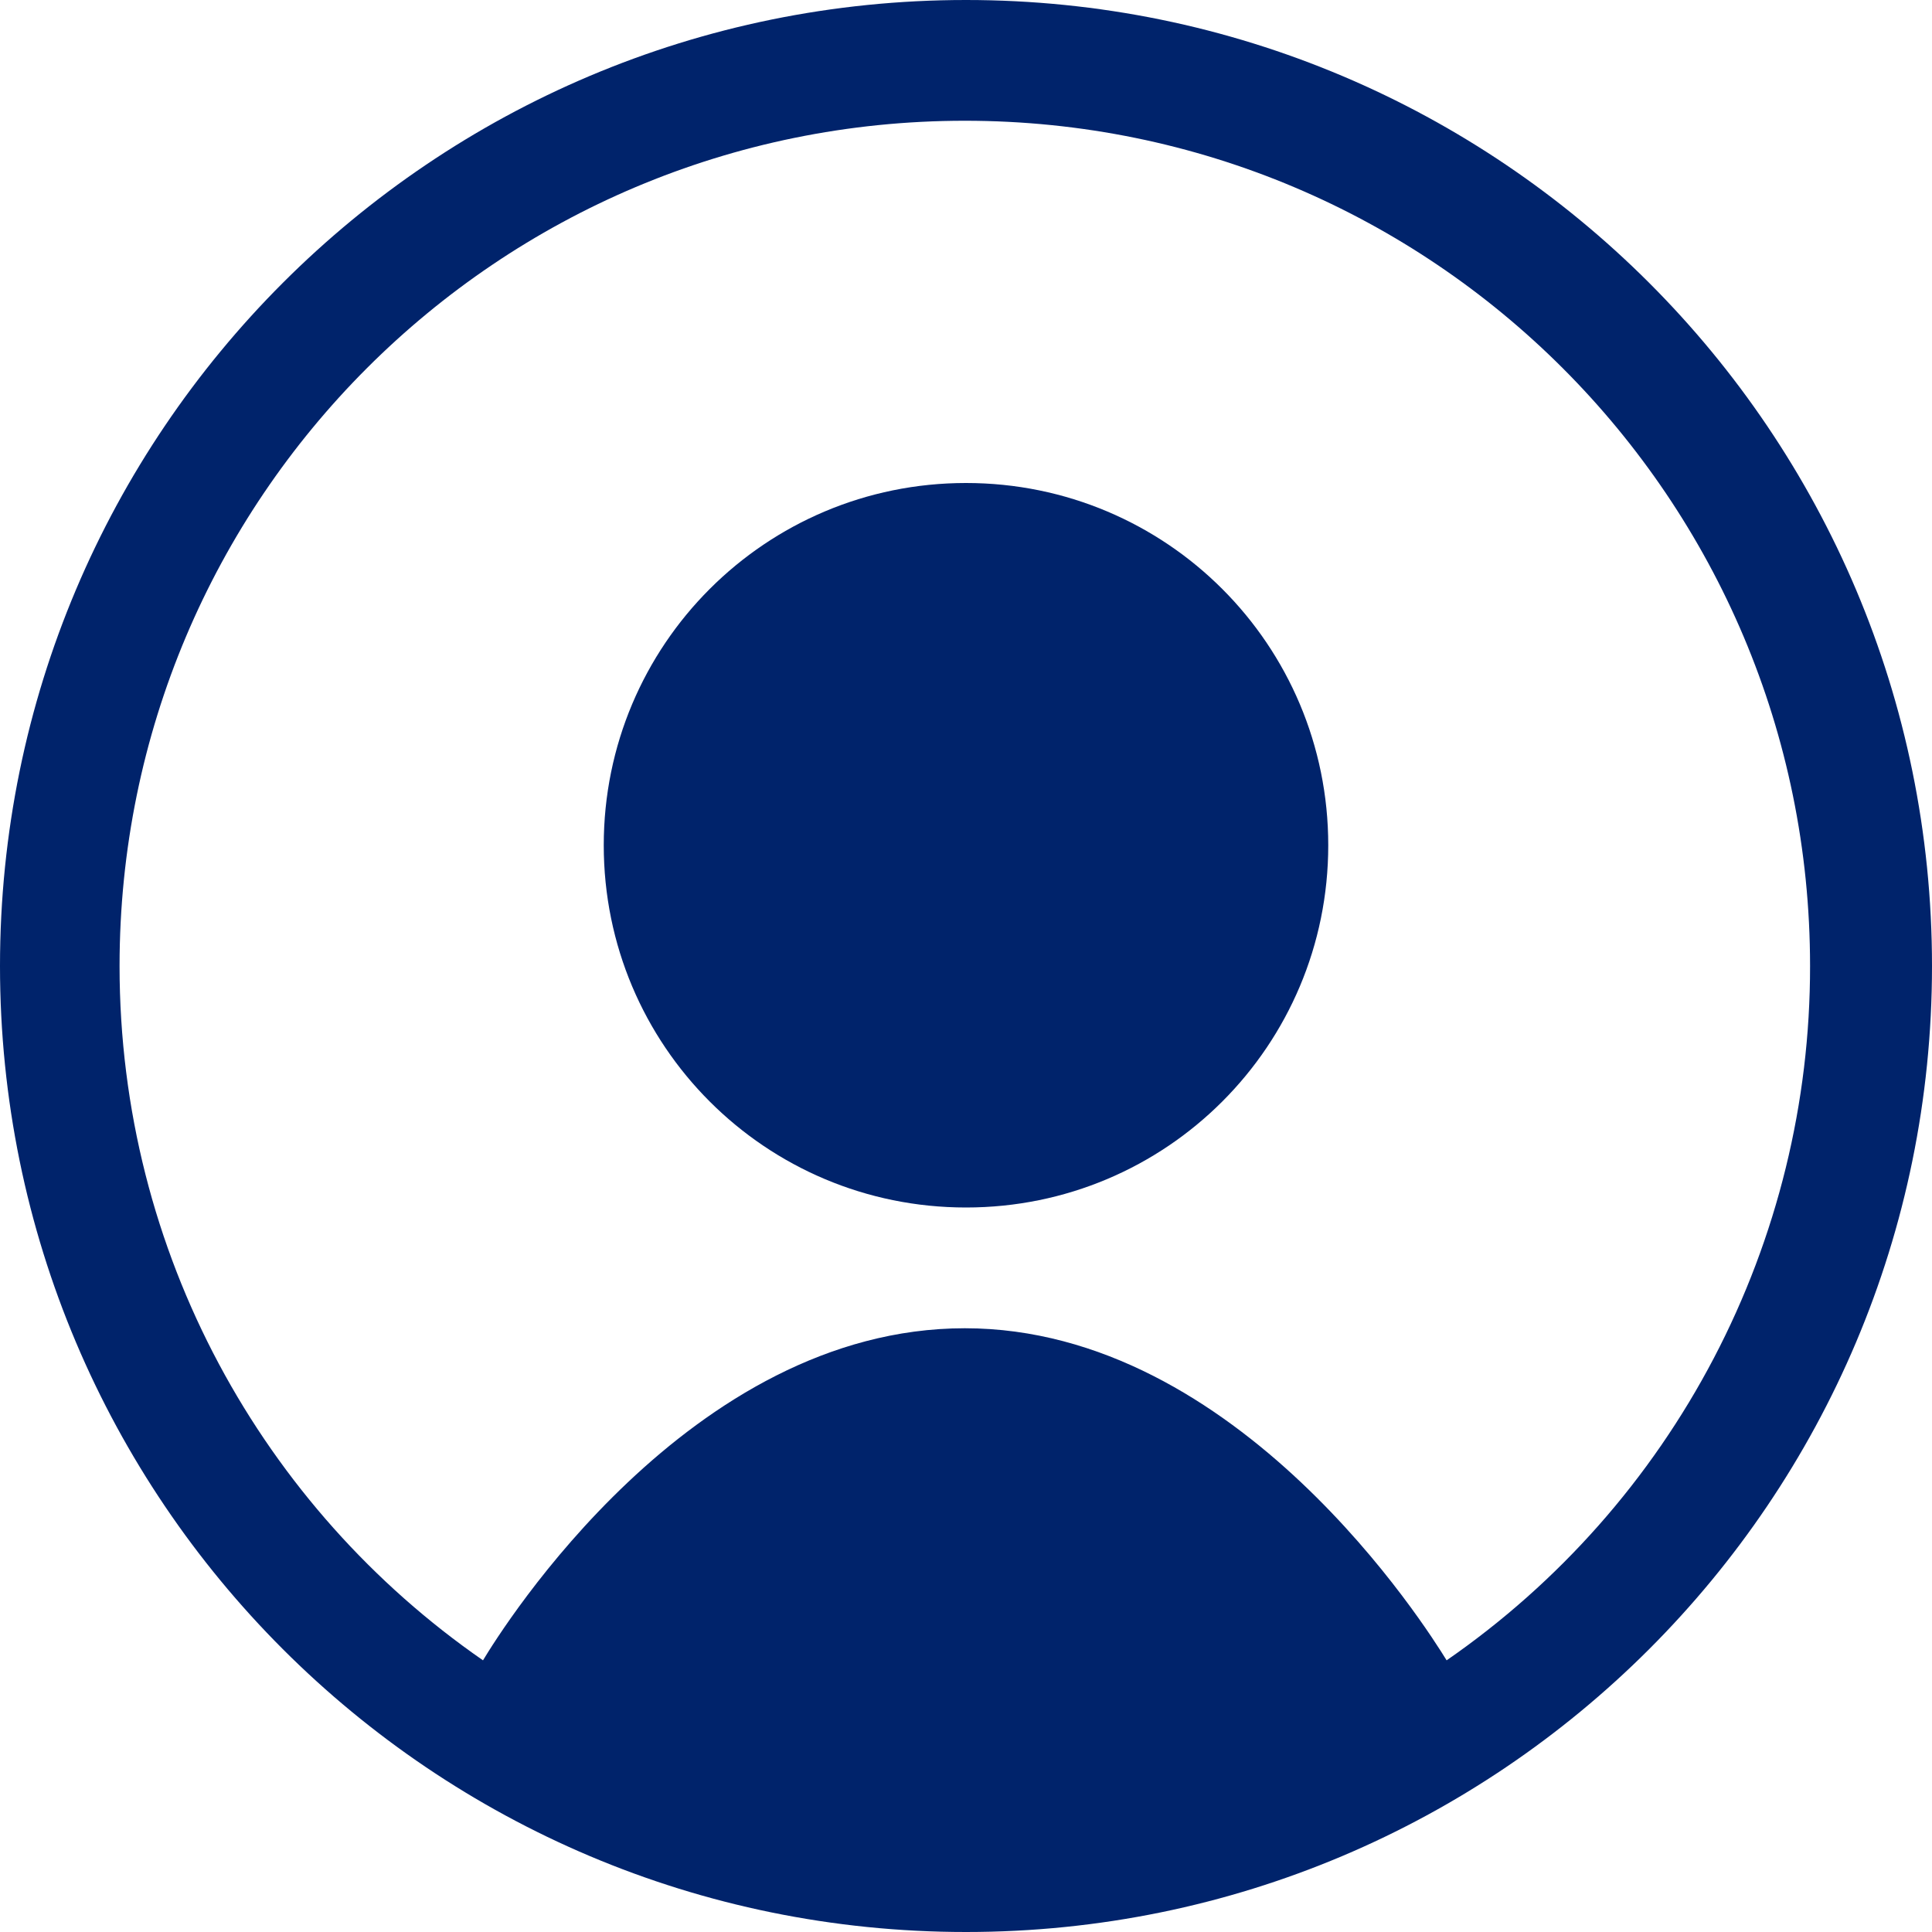 <svg width="26" height="26" viewBox="0 0 26 26" fill="none" xmlns="http://www.w3.org/2000/svg">
<g clip-path="url(#clip0_991_615)">
<path d="M17.875 11.375C17.875 14.072 15.697 16.25 13 16.25C10.303 16.25 8.125 14.072 8.125 11.375C8.125 8.678 10.303 6.5 13 6.5C15.697 6.5 17.875 8.678 17.875 11.375Z" fill="#00236B"/>
<path fill-rule="evenodd" clip-rule="evenodd" d="M26 13C26 20.183 20.183 26 13 26C5.817 26 0 20.183 0 13C0 5.817 5.817 0 13 0C20.183 0 26 5.817 26 13ZM6.5 22.344C6.76 21.912 9.279 17.875 12.984 17.875C16.672 17.875 19.207 21.921 19.468 22.344C20.979 21.299 22.213 19.903 23.065 18.275C23.917 16.647 24.361 14.837 24.359 13C24.359 6.711 19.273 1.625 12.984 1.625C6.695 1.625 1.609 6.711 1.609 13C1.609 16.867 3.542 20.296 6.5 22.344Z" fill="#00236B"/>
</g>
<defs>
<clipPath id="clip0_991_615">
<rect width="26" height="26" fill="white"/>
</clipPath>
</defs>
</svg>
